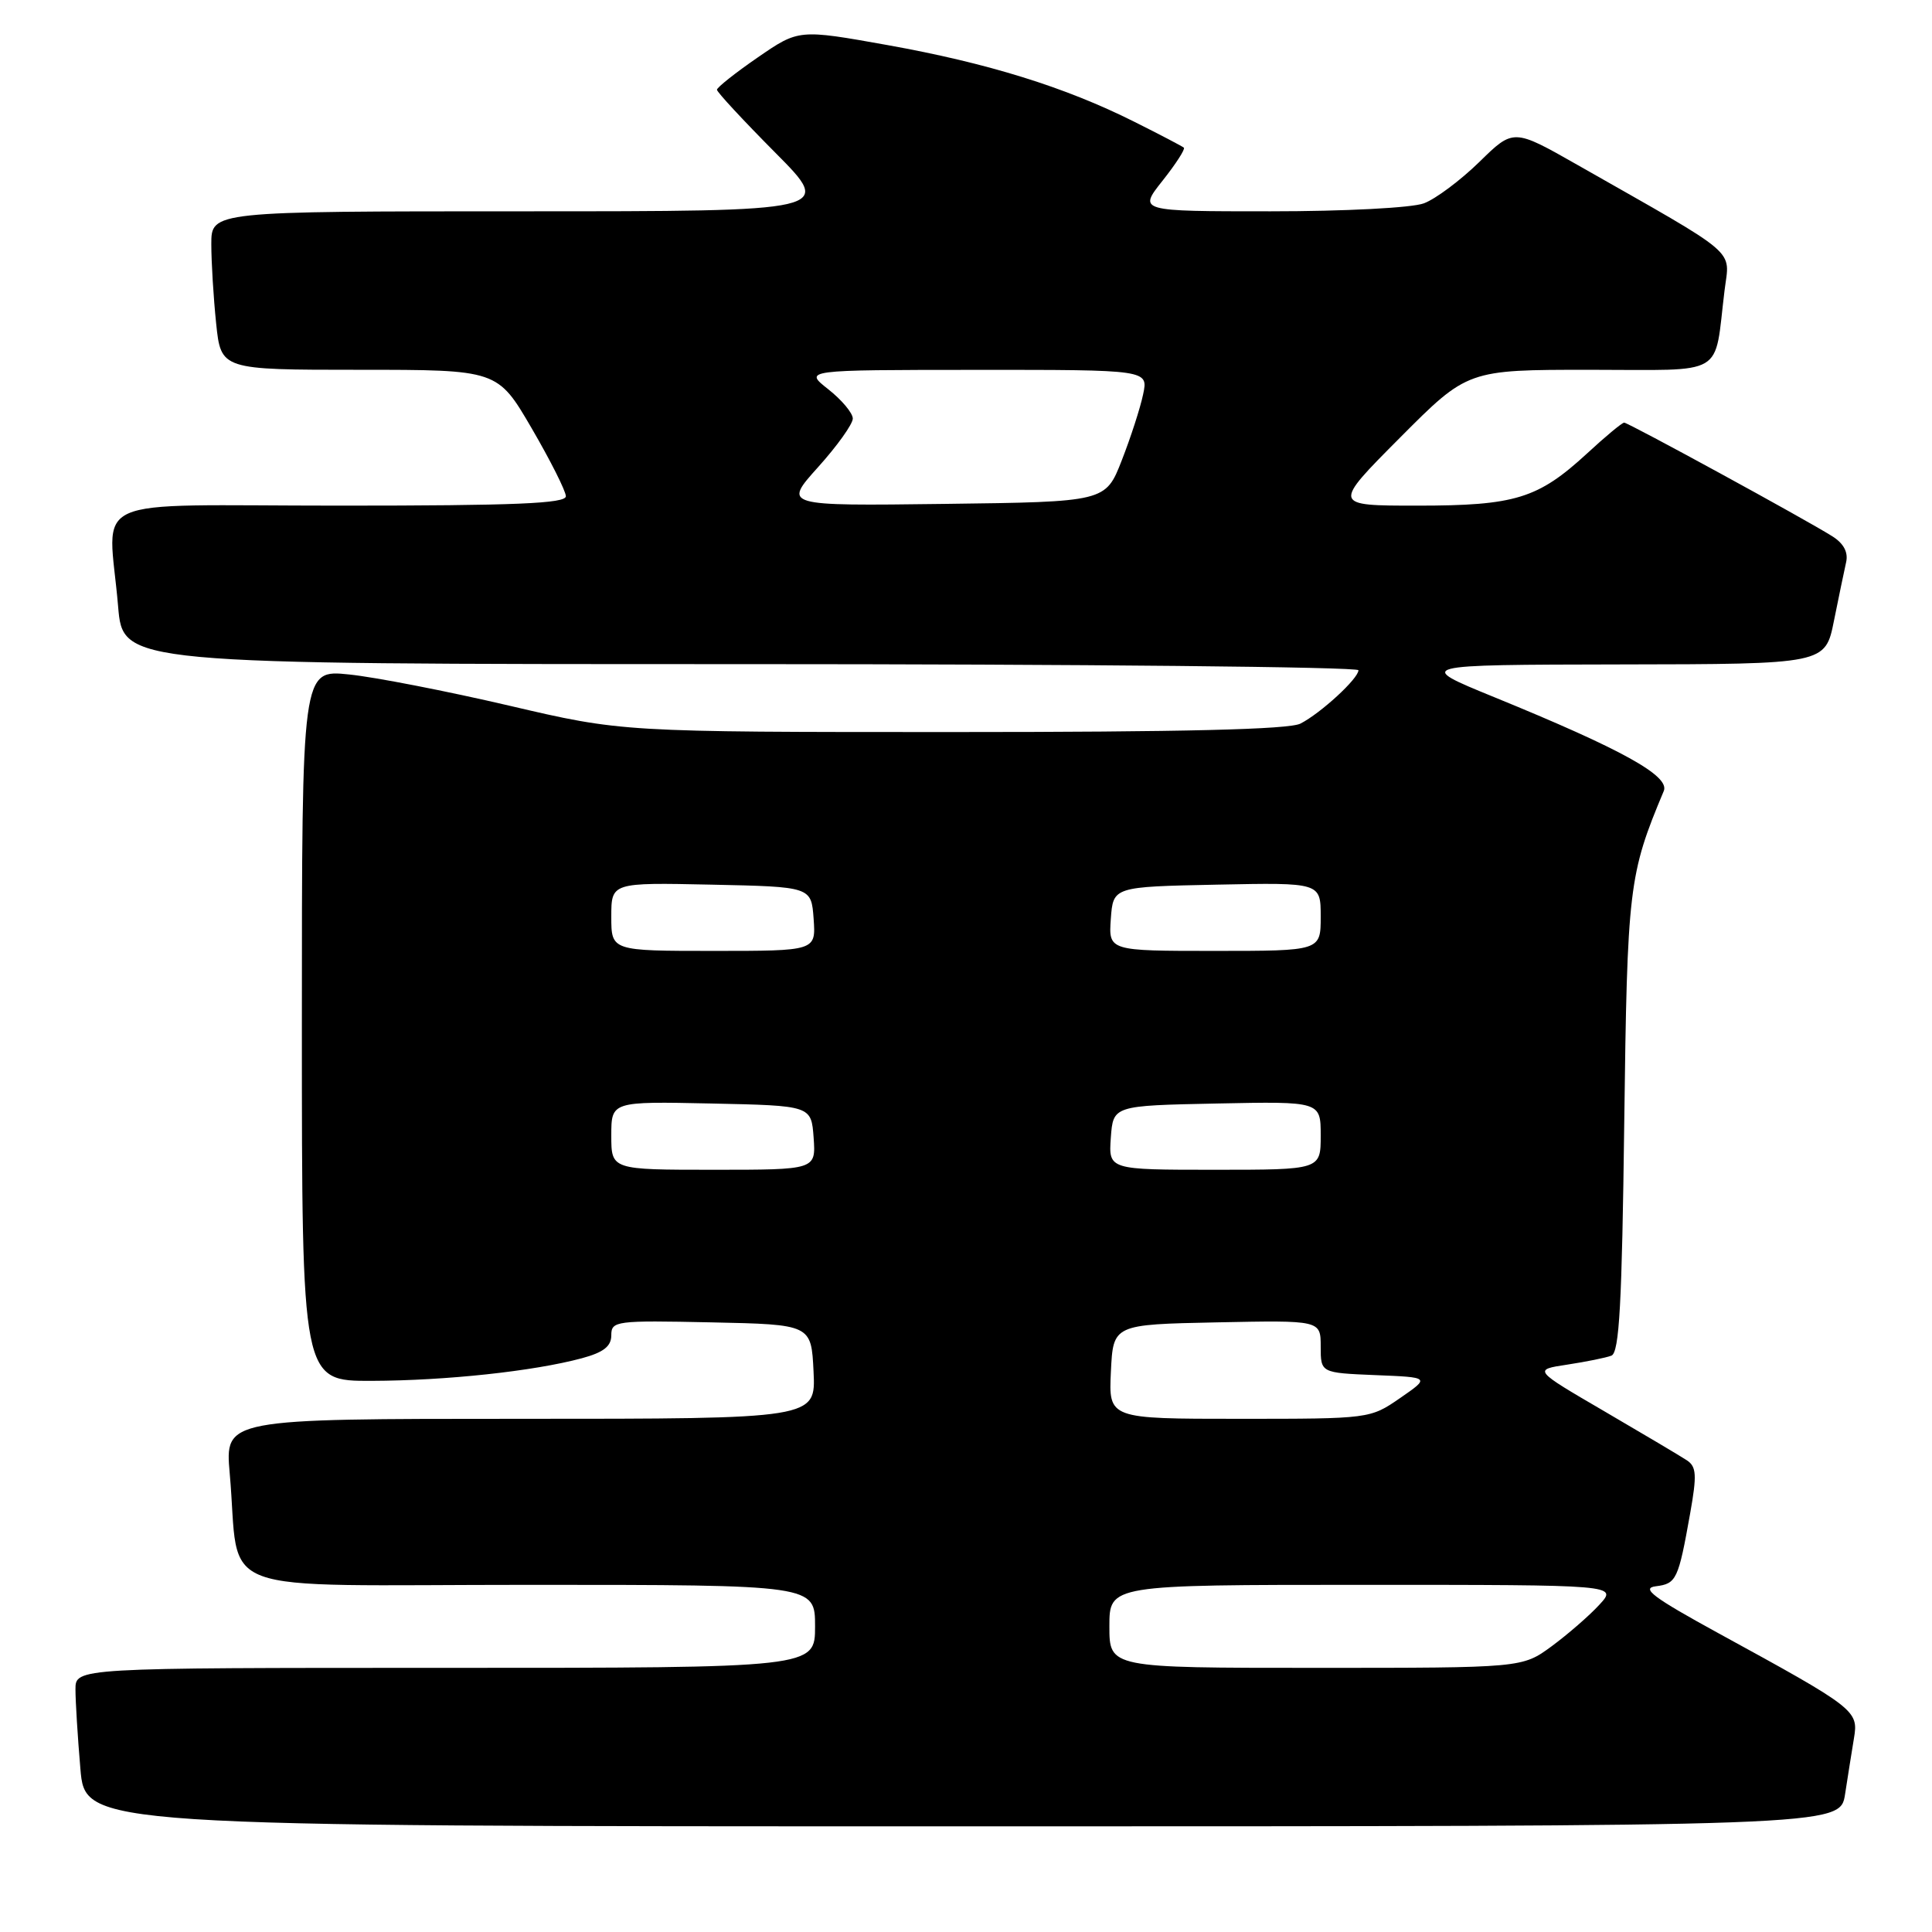 <?xml version="1.0" encoding="UTF-8" standalone="no"?>
<!DOCTYPE svg PUBLIC "-//W3C//DTD SVG 1.1//EN" "http://www.w3.org/Graphics/SVG/1.1/DTD/svg11.dtd" >
<svg xmlns="http://www.w3.org/2000/svg" xmlns:xlink="http://www.w3.org/1999/xlink" version="1.1" viewBox="0 0 256 256">
 <g >
 <path fill="currentColor"
d=" M 244.48 237.75 C 244.84 235.41 245.37 232.07 245.66 230.32 C 246.28 226.65 245.88 226.35 227.70 216.41 C 219.06 211.68 217.40 210.44 219.40 210.19 C 222.14 209.85 222.39 209.32 223.96 200.50 C 224.86 195.44 224.79 194.34 223.52 193.50 C 222.69 192.95 217.77 190.03 212.58 187.00 C 203.15 181.50 203.15 181.50 207.67 180.82 C 210.16 180.44 212.80 179.91 213.52 179.63 C 214.57 179.23 214.92 172.75 215.22 148.81 C 215.62 117.52 215.81 115.90 220.46 104.81 C 221.29 102.82 214.96 99.31 198.00 92.38 C 187.50 88.09 187.50 88.09 214.68 88.04 C 241.86 88.00 241.86 88.00 243.01 82.25 C 243.65 79.09 244.37 75.60 244.62 74.50 C 244.92 73.18 244.30 72.01 242.79 71.06 C 239.28 68.84 215.75 56.00 215.21 56.00 C 214.94 56.00 212.73 57.83 210.30 60.08 C 203.79 66.07 200.79 67.00 187.80 67.00 C 176.54 67.00 176.54 67.00 185.50 58.00 C 194.46 49.00 194.46 49.00 210.65 49.00 C 228.97 49.00 227.08 50.11 228.51 38.50 C 229.20 32.87 230.80 34.24 209.02 21.85 C 200.54 17.03 200.54 17.03 196.02 21.46 C 193.53 23.89 190.23 26.36 188.68 26.94 C 187.10 27.54 178.22 28.00 168.35 28.00 C 150.83 28.00 150.83 28.00 154.04 23.95 C 155.80 21.73 157.07 19.76 156.87 19.57 C 156.67 19.39 153.71 17.84 150.29 16.13 C 141.14 11.54 130.89 8.36 117.63 5.98 C 105.84 3.87 105.84 3.87 100.42 7.60 C 97.44 9.65 95.00 11.59 95.00 11.89 C 95.00 12.20 98.48 15.95 102.73 20.23 C 110.45 28.00 110.45 28.00 69.23 28.00 C 28.00 28.00 28.00 28.00 28.00 32.35 C 28.00 34.75 28.29 39.47 28.64 42.85 C 29.28 49.00 29.28 49.00 47.61 49.00 C 65.93 49.00 65.93 49.00 70.45 56.75 C 72.93 61.01 74.97 65.06 74.98 65.75 C 75.00 66.72 68.34 67.00 45.00 67.00 C 10.71 67.00 14.38 65.33 15.65 80.35 C 16.29 88.00 16.29 88.00 98.15 88.00 C 143.17 88.00 180.00 88.37 180.00 88.81 C 180.00 89.91 175.02 94.49 172.32 95.88 C 170.80 96.66 156.73 97.00 126.28 97.00 C 82.42 97.00 82.42 97.00 67.46 93.50 C 59.23 91.58 49.69 89.72 46.25 89.37 C 40.00 88.72 40.00 88.72 40.00 135.86 C 40.00 183.00 40.00 183.00 49.25 182.97 C 59.15 182.94 70.71 181.69 77.08 179.98 C 79.97 179.20 81.00 178.40 81.00 176.93 C 81.00 175.03 81.59 174.95 94.25 175.22 C 107.50 175.50 107.50 175.50 107.80 181.75 C 108.10 188.00 108.10 188.00 68.95 188.00 C 29.80 188.00 29.80 188.00 30.44 195.25 C 31.91 211.78 27.12 210.00 70.09 210.00 C 108.00 210.00 108.00 210.00 108.00 215.50 C 108.00 221.00 108.00 221.00 59.00 221.00 C 10.00 221.00 10.00 221.00 10.00 223.85 C 10.00 225.42 10.29 230.14 10.65 234.35 C 11.29 242.00 11.29 242.00 127.56 242.00 C 243.82 242.00 243.82 242.00 244.48 237.75 Z  M 147.00 215.50 C 147.00 210.00 147.00 210.00 180.67 210.00 C 214.35 210.00 214.35 210.00 211.92 212.64 C 210.59 214.09 207.74 216.56 205.60 218.14 C 201.70 221.00 201.70 221.00 174.35 221.00 C 147.00 221.00 147.00 221.00 147.00 215.50 Z  M 147.20 181.75 C 147.50 175.50 147.50 175.50 161.25 175.22 C 175.00 174.94 175.00 174.94 175.00 178.43 C 175.00 181.91 175.00 181.91 182.25 182.21 C 189.50 182.50 189.50 182.50 185.52 185.25 C 181.55 187.99 181.48 188.00 164.22 188.00 C 146.90 188.00 146.90 188.00 147.20 181.75 Z  M 81.00 150.47 C 81.00 145.94 81.00 145.94 94.25 146.22 C 107.50 146.50 107.50 146.50 107.81 150.75 C 108.11 155.00 108.11 155.00 94.56 155.00 C 81.00 155.00 81.00 155.00 81.00 150.47 Z  M 147.19 150.75 C 147.50 146.50 147.50 146.50 161.25 146.22 C 175.00 145.94 175.00 145.94 175.00 150.47 C 175.00 155.00 175.00 155.00 160.94 155.00 C 146.89 155.00 146.89 155.00 147.19 150.75 Z  M 81.00 121.47 C 81.00 116.94 81.00 116.94 94.25 117.22 C 107.50 117.50 107.50 117.50 107.81 121.75 C 108.11 126.00 108.11 126.00 94.56 126.00 C 81.00 126.00 81.00 126.00 81.00 121.47 Z  M 147.19 121.75 C 147.50 117.50 147.50 117.50 161.25 117.22 C 175.00 116.94 175.00 116.94 175.00 121.47 C 175.00 126.00 175.00 126.00 160.94 126.00 C 146.89 126.00 146.89 126.00 147.19 121.75 Z  M 108.39 61.91 C 110.93 59.09 113.00 56.19 113.00 55.46 C 113.00 54.74 111.54 52.99 109.75 51.58 C 106.50 49.02 106.50 49.02 129.33 49.01 C 152.16 49.00 152.16 49.00 151.47 52.25 C 151.10 54.04 149.82 57.98 148.64 61.00 C 146.49 66.50 146.49 66.50 125.13 66.77 C 103.78 67.04 103.78 67.04 108.39 61.91 Z "/>
</g>
</svg>